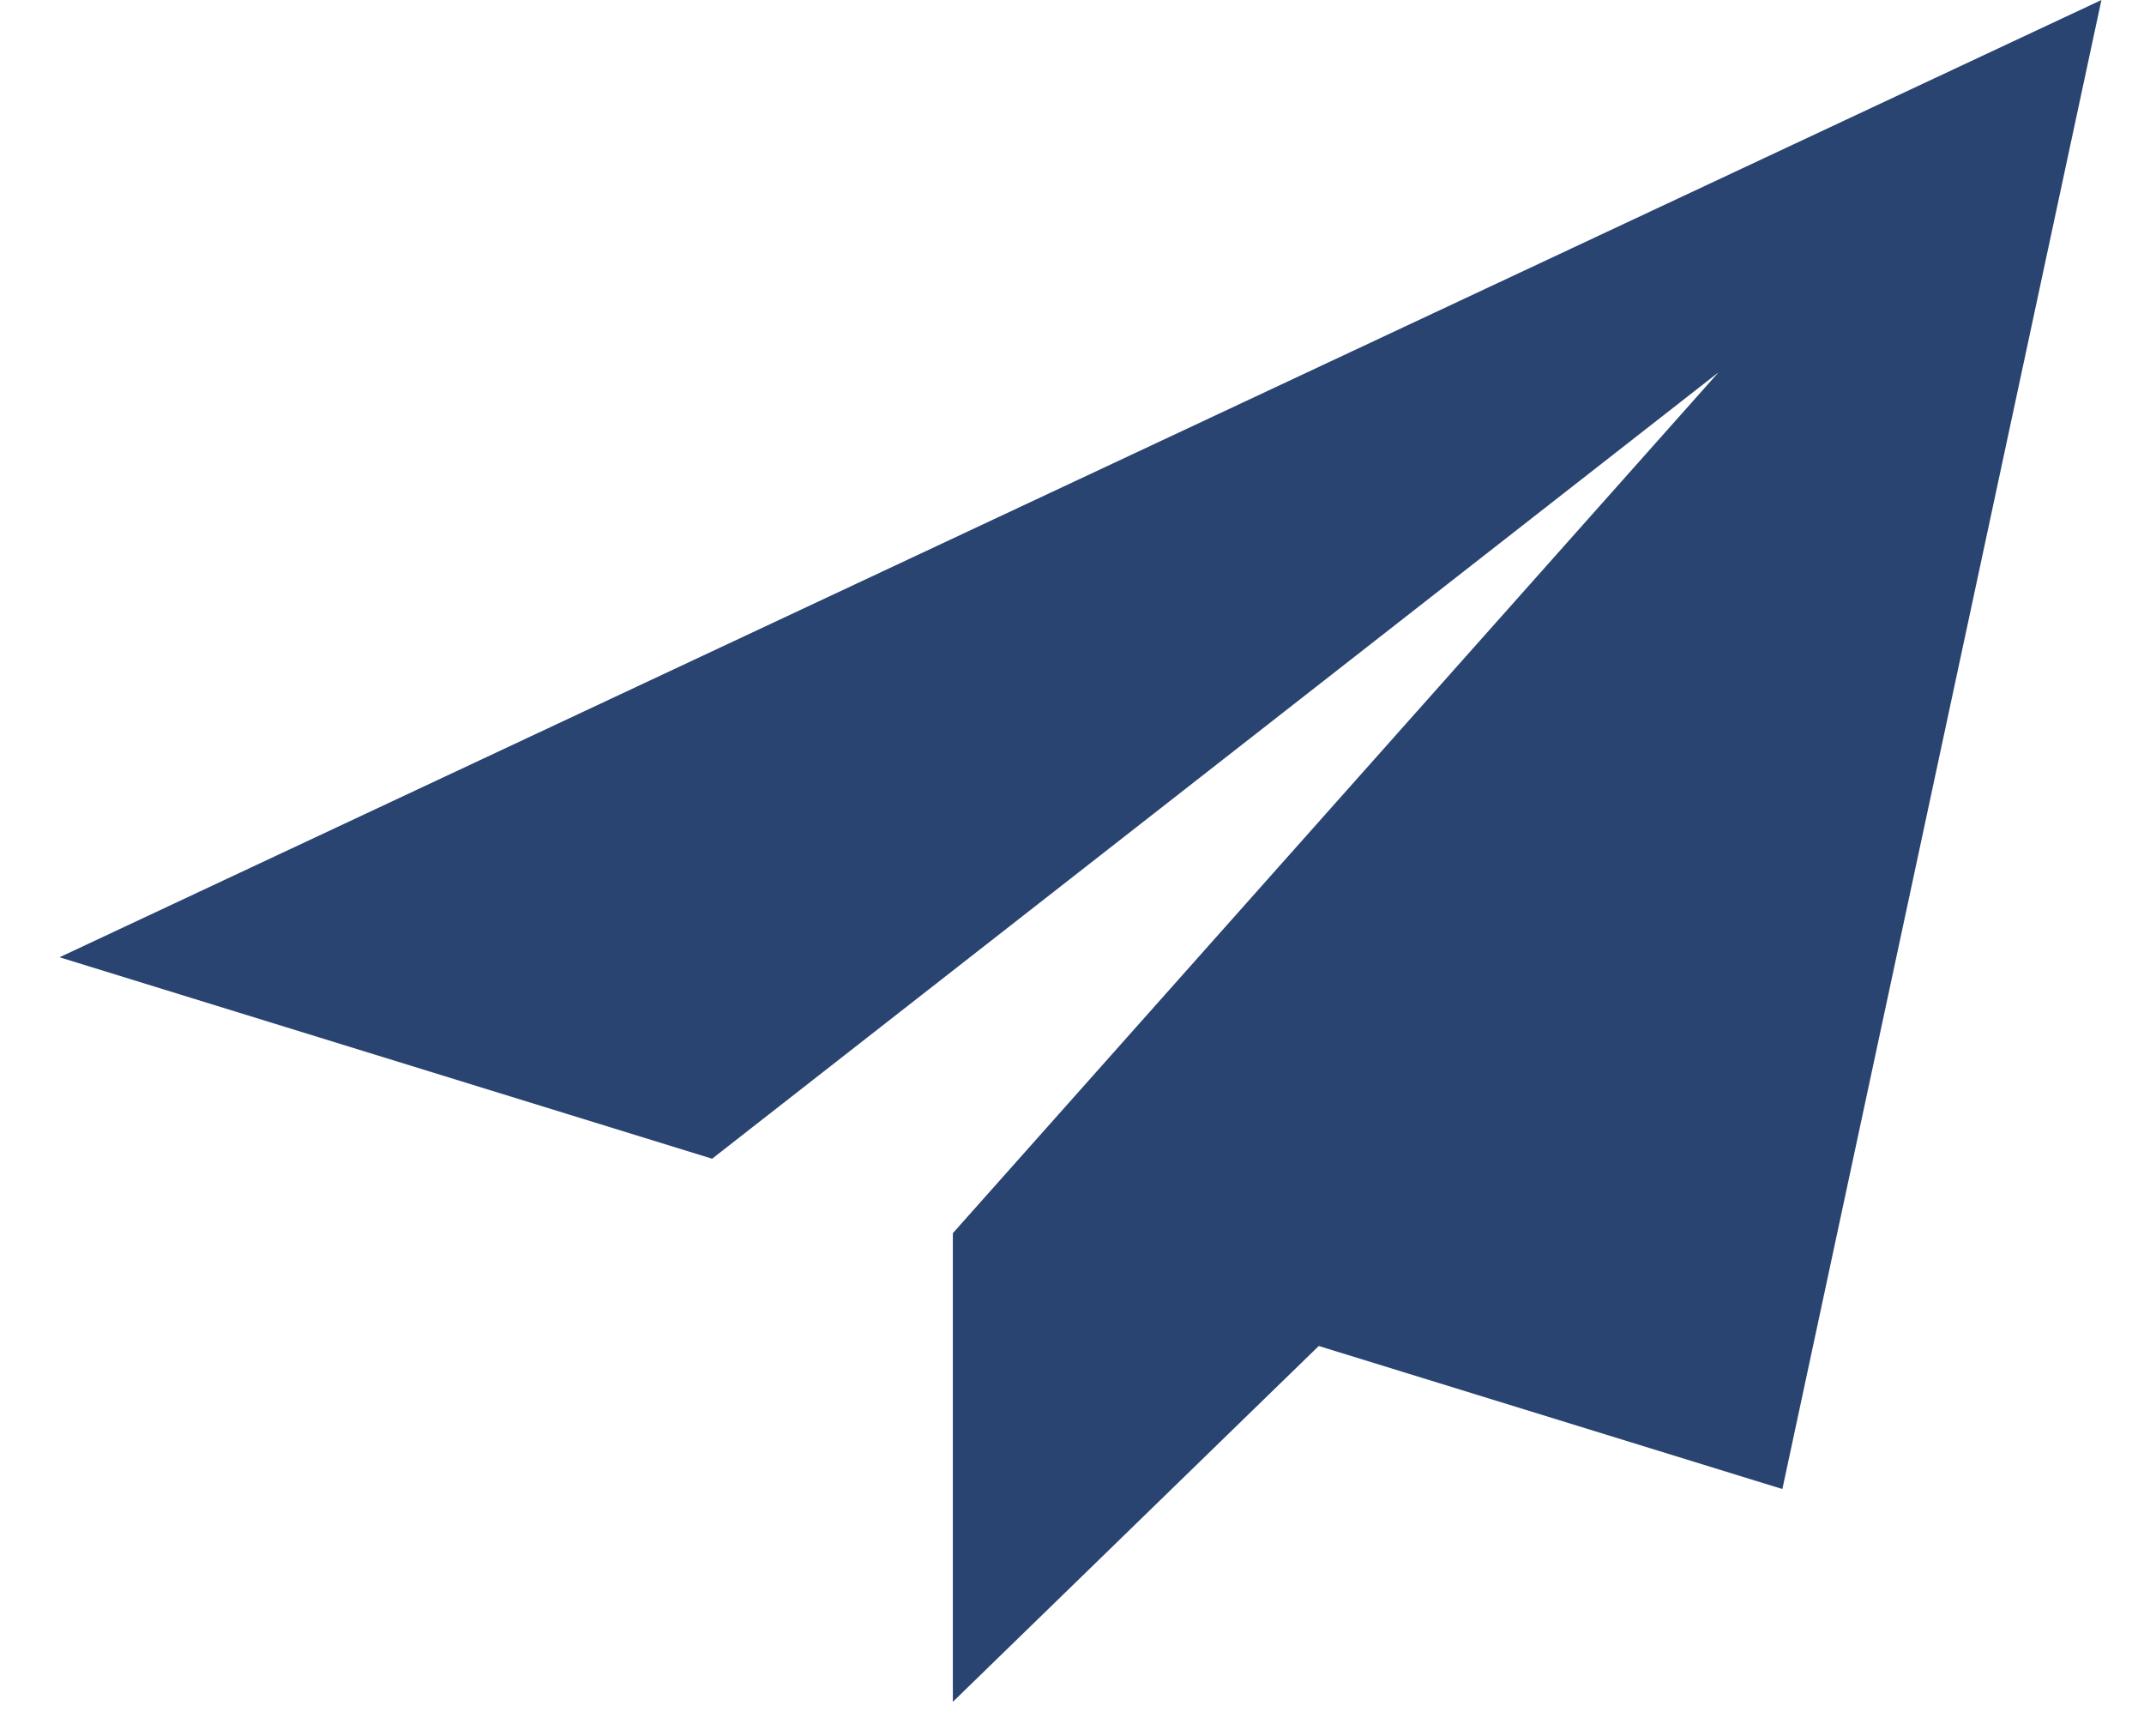 <svg width="21" height="17" viewBox="0 0 21 17" fill="none" xmlns="http://www.w3.org/2000/svg">
<path d="M20.583 0L0.583 9.375L6.975 11.348L16.833 3.646L9.334 12.076L9.341 12.078L9.333 12.076V16.667L12.917 13.182L17.458 14.583L20.583 0Z" fill="#2A4472"/>
</svg>
